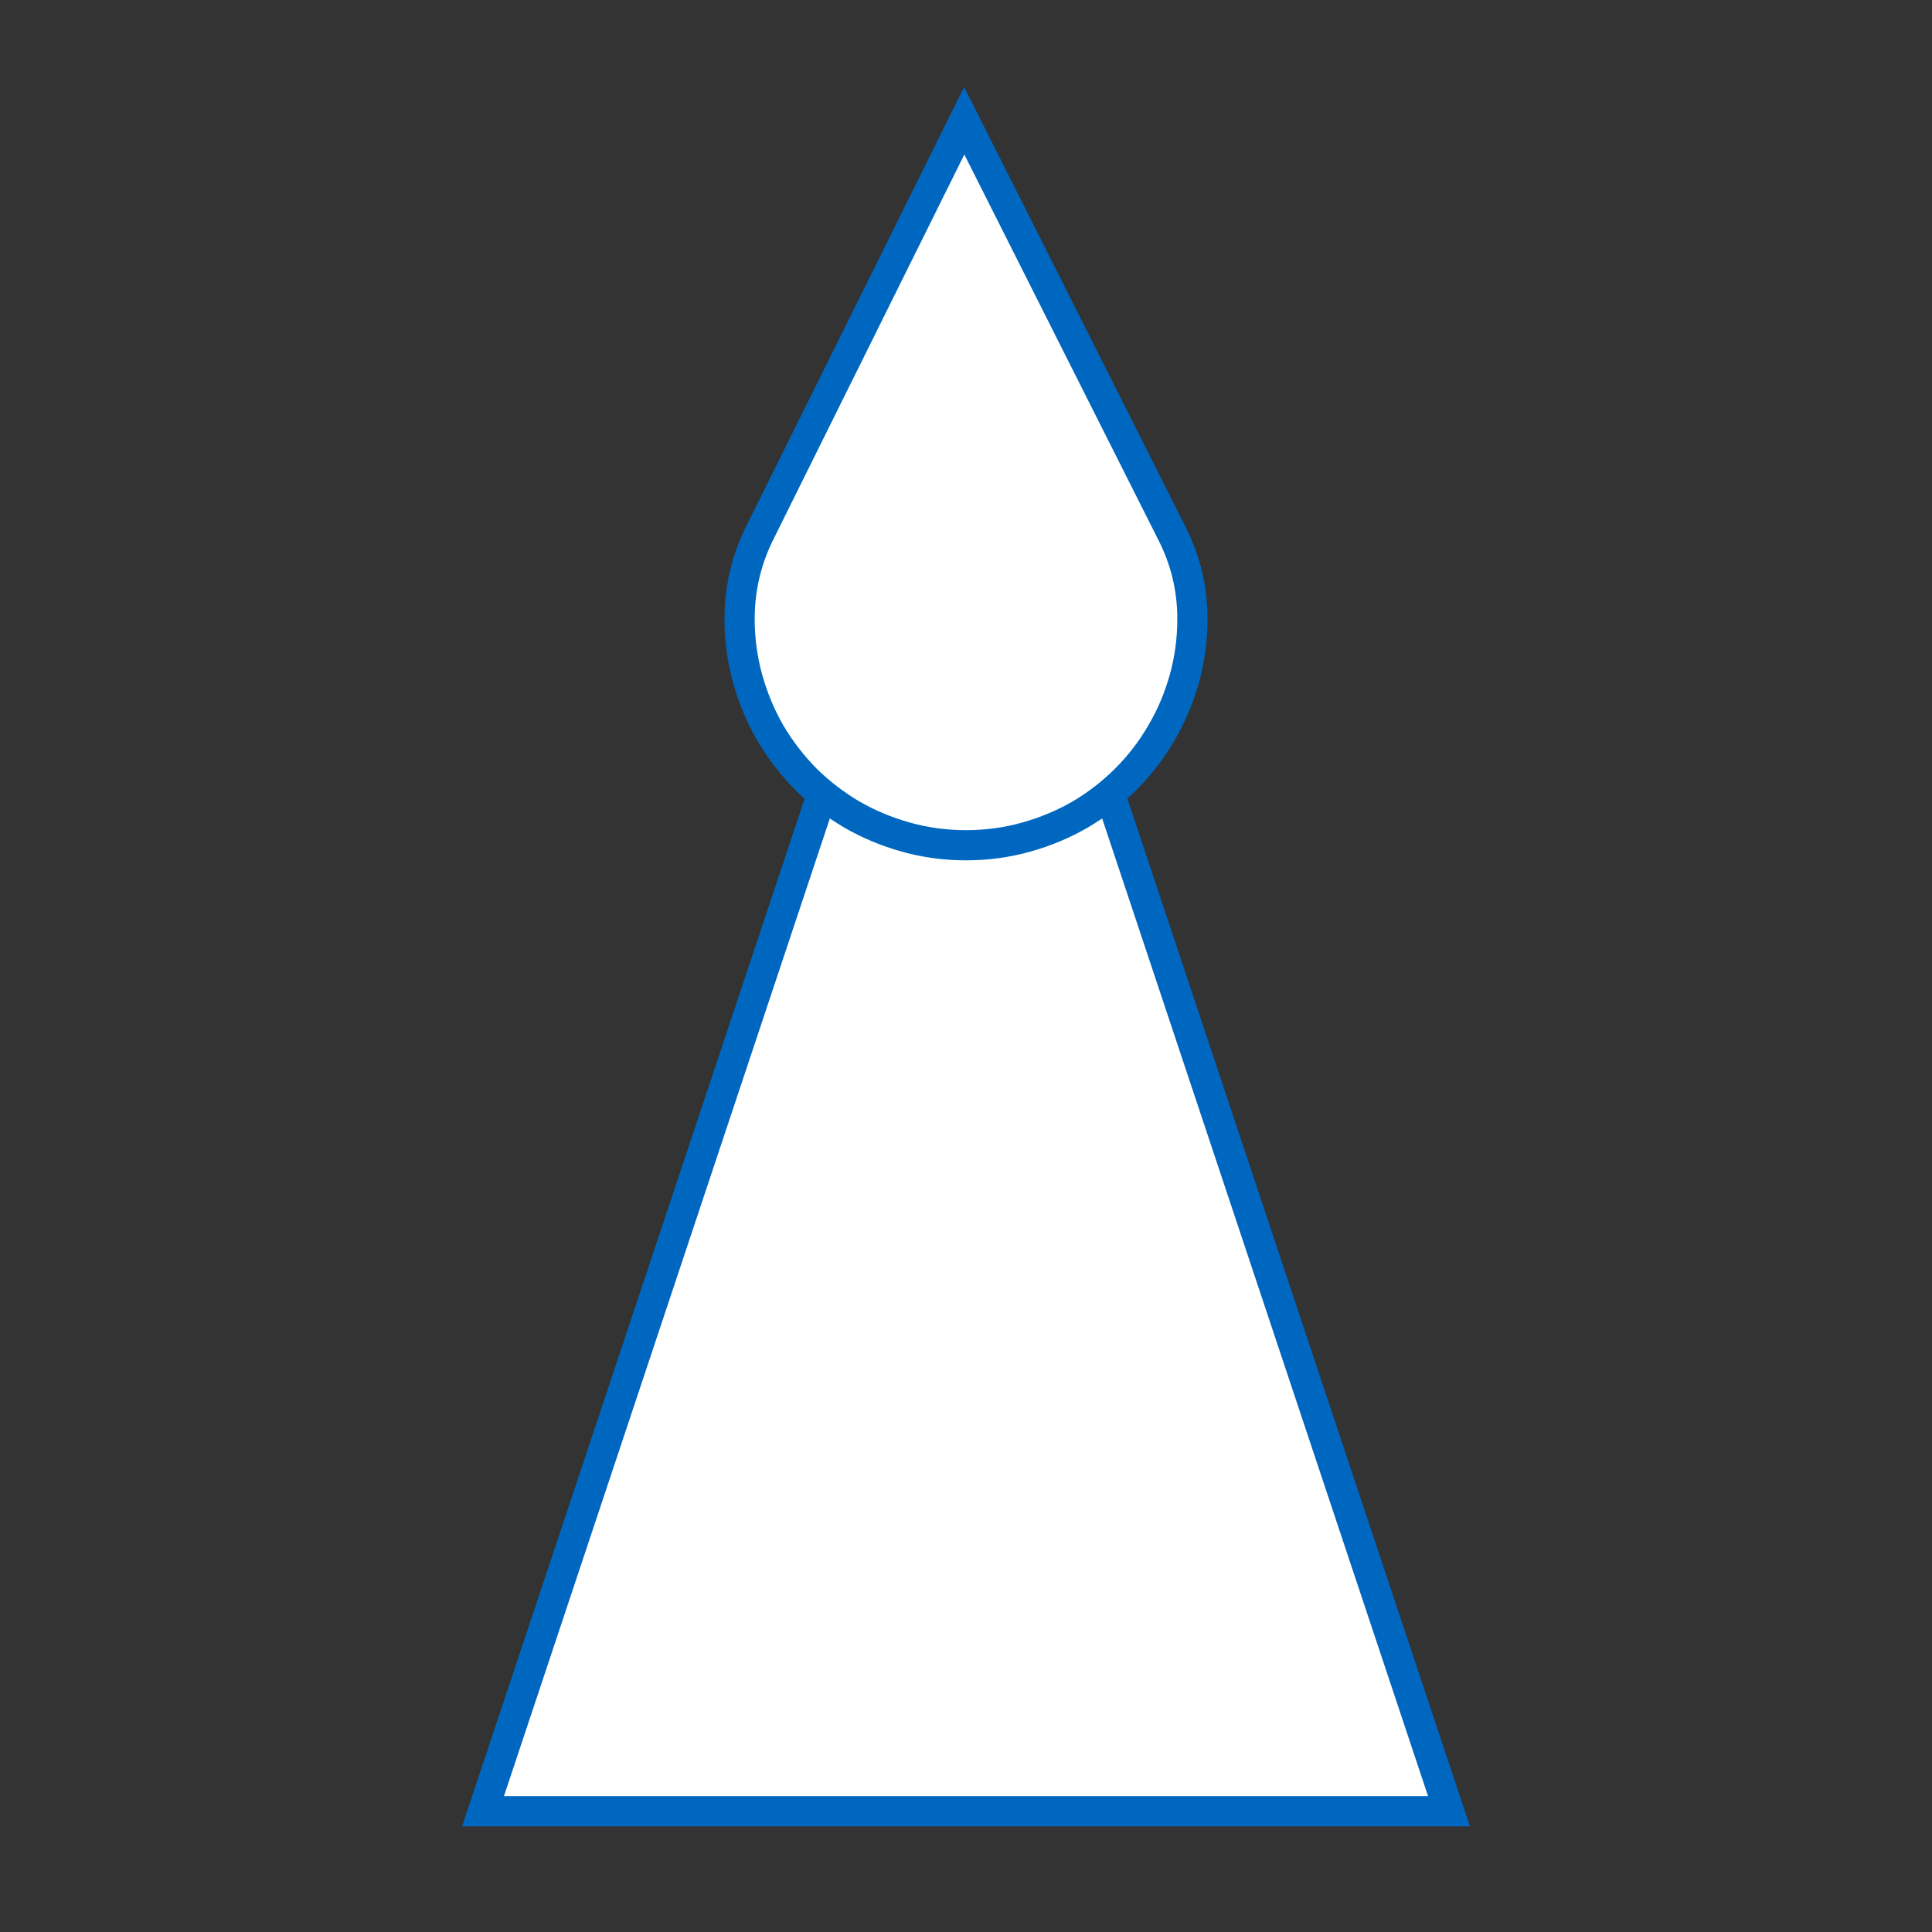 <svg xmlns="http://www.w3.org/2000/svg" xmlns:xlink="http://www.w3.org/1999/xlink" width="512" height="512" fill="#FFF" stroke="#0067C0" stroke-width="8" version="1.1" viewBox="0 0 512 512"><rect x="0" y="0" width="512" height="512" fill="#333333" stroke="none"/><title>Bishop (White)</title><g><polygon points="128 480 256 96 384 480"/><path d="M310.562 141.312C314.188 148.438 316 156 316 164C316 169.5 315.281 174.812 313.844 179.938C312.406 185.062 310.375 189.844 307.75 194.281C305.188 198.719 302.062 202.781 298.375 206.469C294.75 210.094 290.719 213.219 286.281 215.844C281.844 218.406 277.062 220.406 271.938 221.844C266.812 223.281 261.5 224 256 224C250.5 224 245.188 223.281 240.062 221.844C234.938 220.406 230.156 218.406 225.719 215.844C221.281 213.219 217.219 210.094 213.531 206.469C209.906 202.781 206.781 198.719 204.156 194.281C201.594 189.844 199.594 185.062 198.156 179.938C196.719 174.812 196 169.5 196 164C196 156.062 197.75 148.531 201.25 141.406L255.531 32L310.562 141.312Z"/></g></svg>